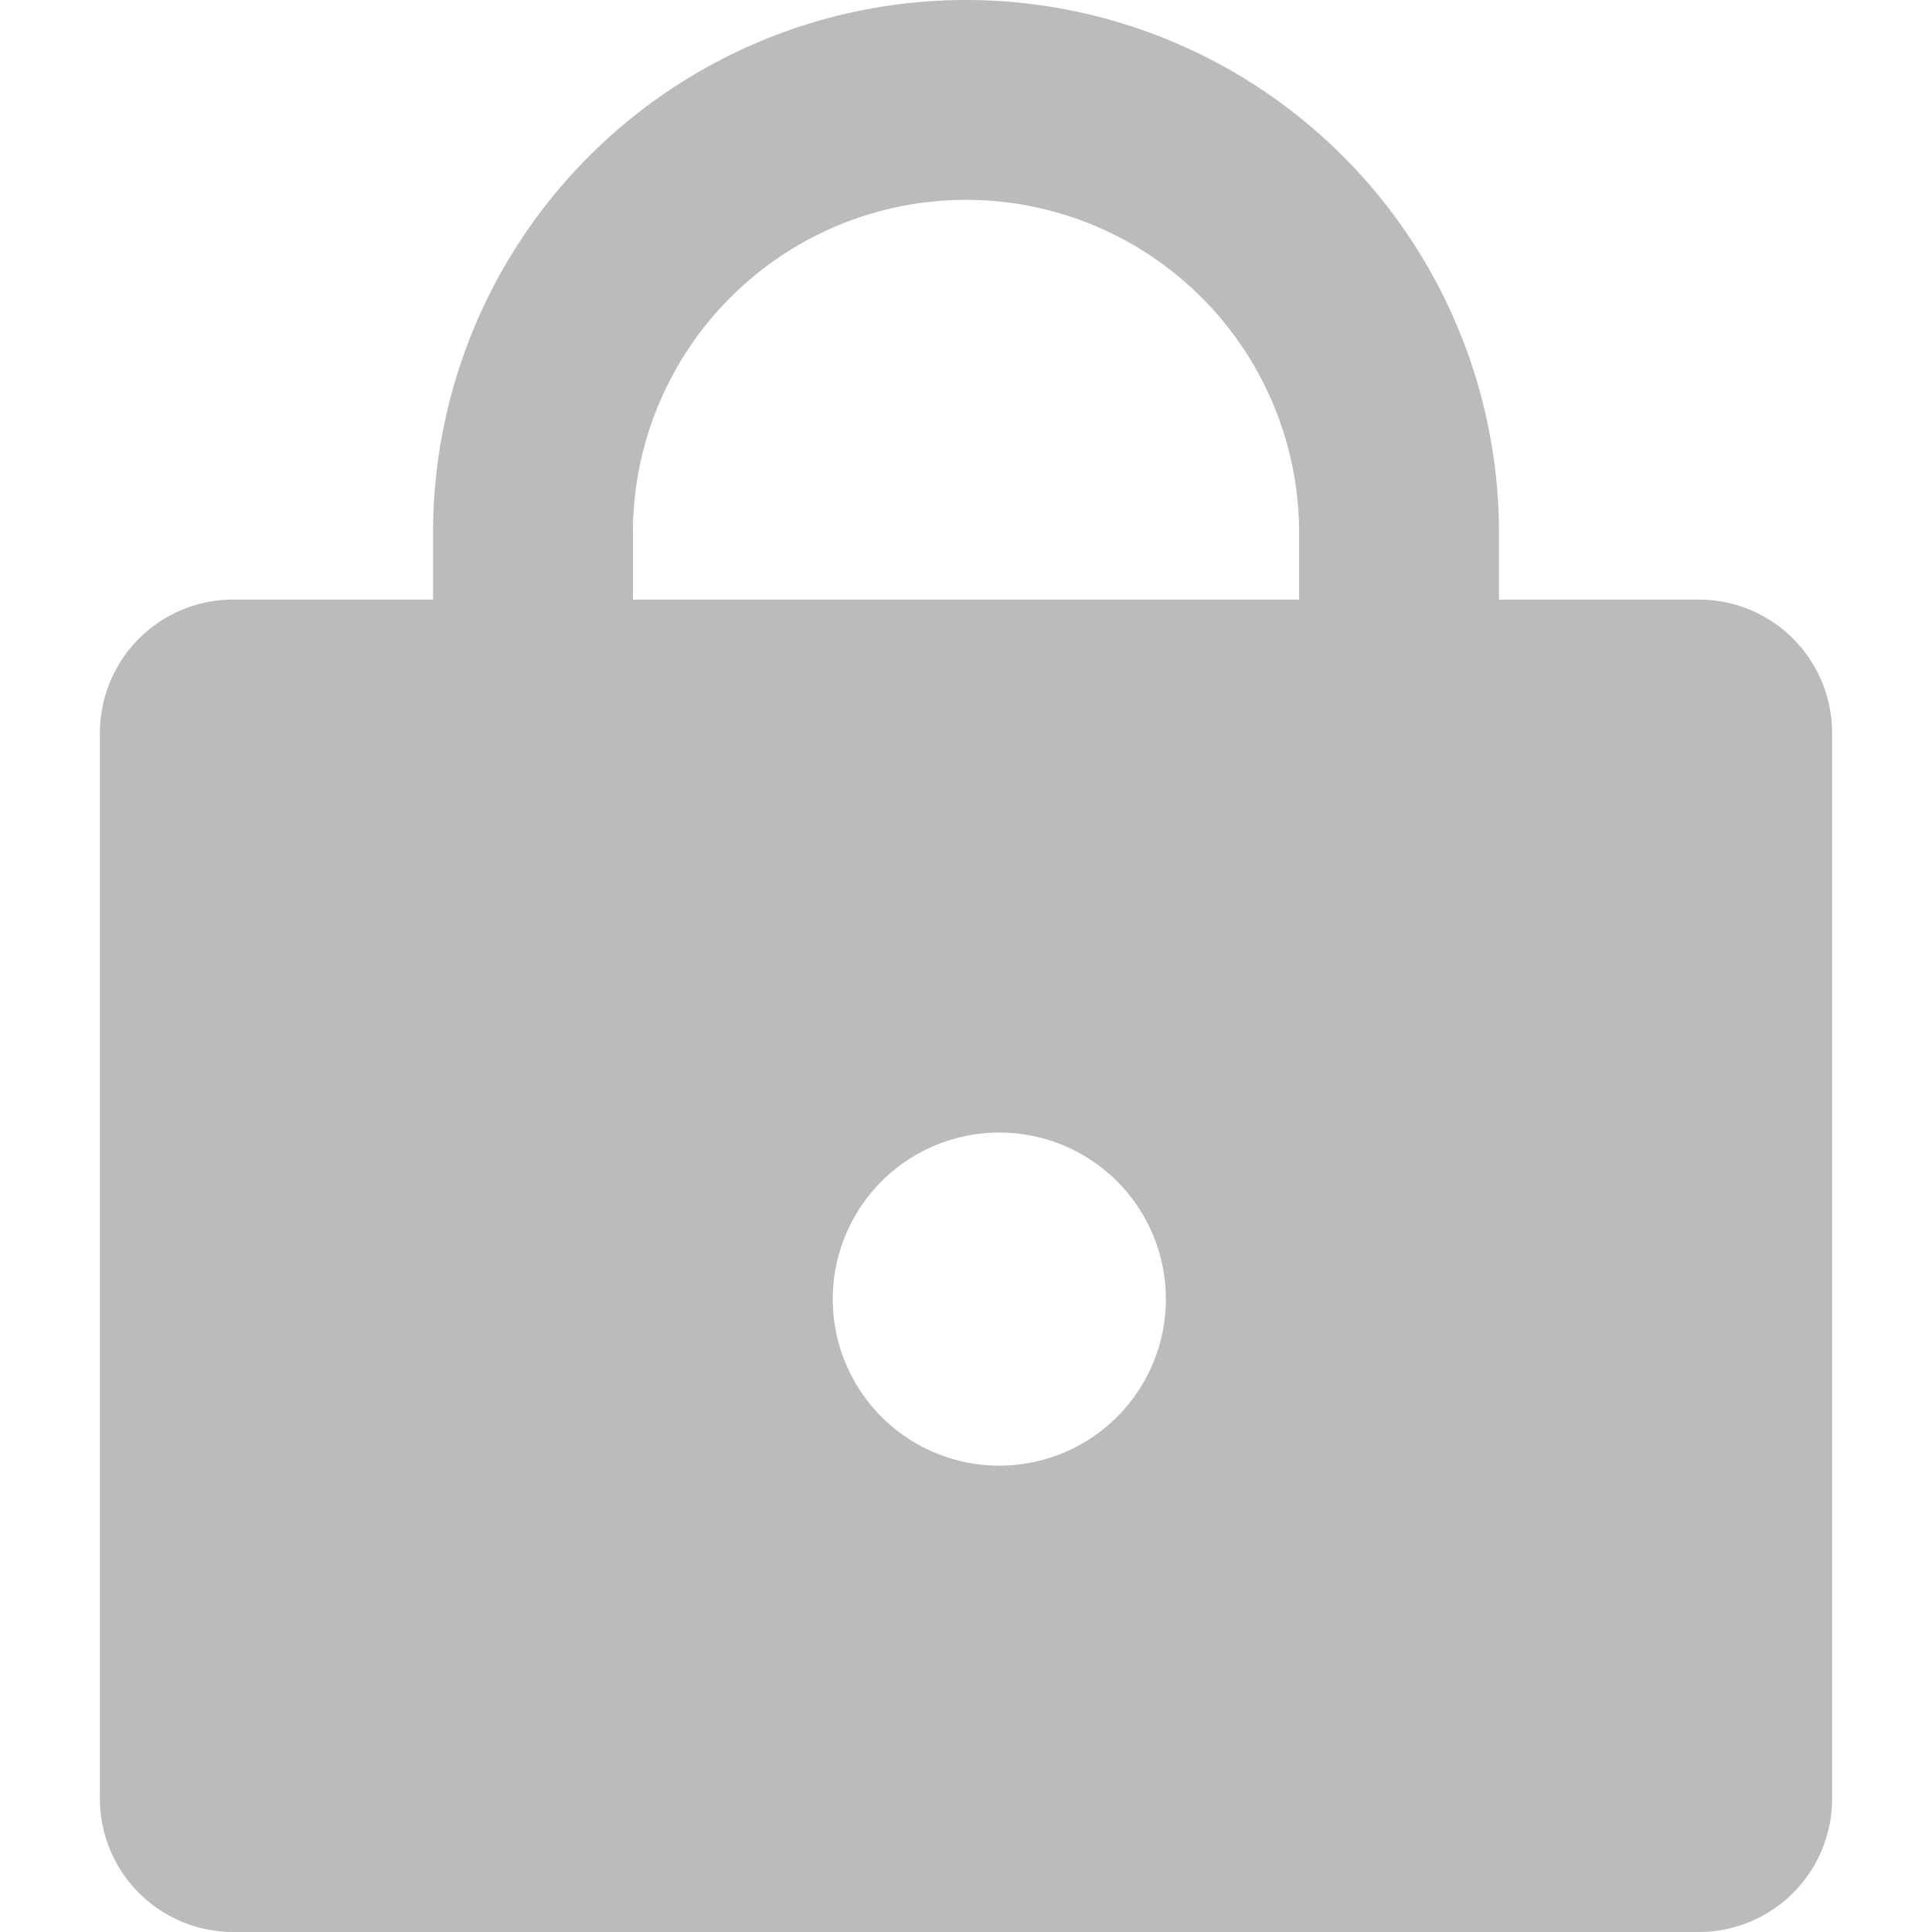 <?xml version="1.0" standalone="no"?><!DOCTYPE svg PUBLIC "-//W3C//DTD SVG 1.1//EN" "http://www.w3.org/Graphics/SVG/1.1/DTD/svg11.dtd"><svg t="1564668796510" class="icon" viewBox="0 0 1024 1024" version="1.1" xmlns="http://www.w3.org/2000/svg" p-id="2619" xmlns:xlink="http://www.w3.org/1999/xlink" width="64" height="64"><defs><style type="text/css"></style></defs><path d="M794.483 317.793h105.931a70.621 70.621 0 0 1 70.621 70.621v564.966a70.621 70.621 0 0 1-70.621 70.621H123.586a70.621 70.621 0 0 1-70.621-70.621V388.414a70.621 70.621 0 0 1 70.621-70.621h105.931V282.483a282.483 282.483 0 1 1 564.966 0v35.31z m-105.931 0V282.483A176.552 176.552 0 0 0 335.448 282.483v35.31h353.103z m-158.897 459.034a88.276 88.276 0 1 0 0-176.552 88.276 88.276 0 0 0 0 176.552z" p-id="2620" fill="#bbbbbb"></path></svg>